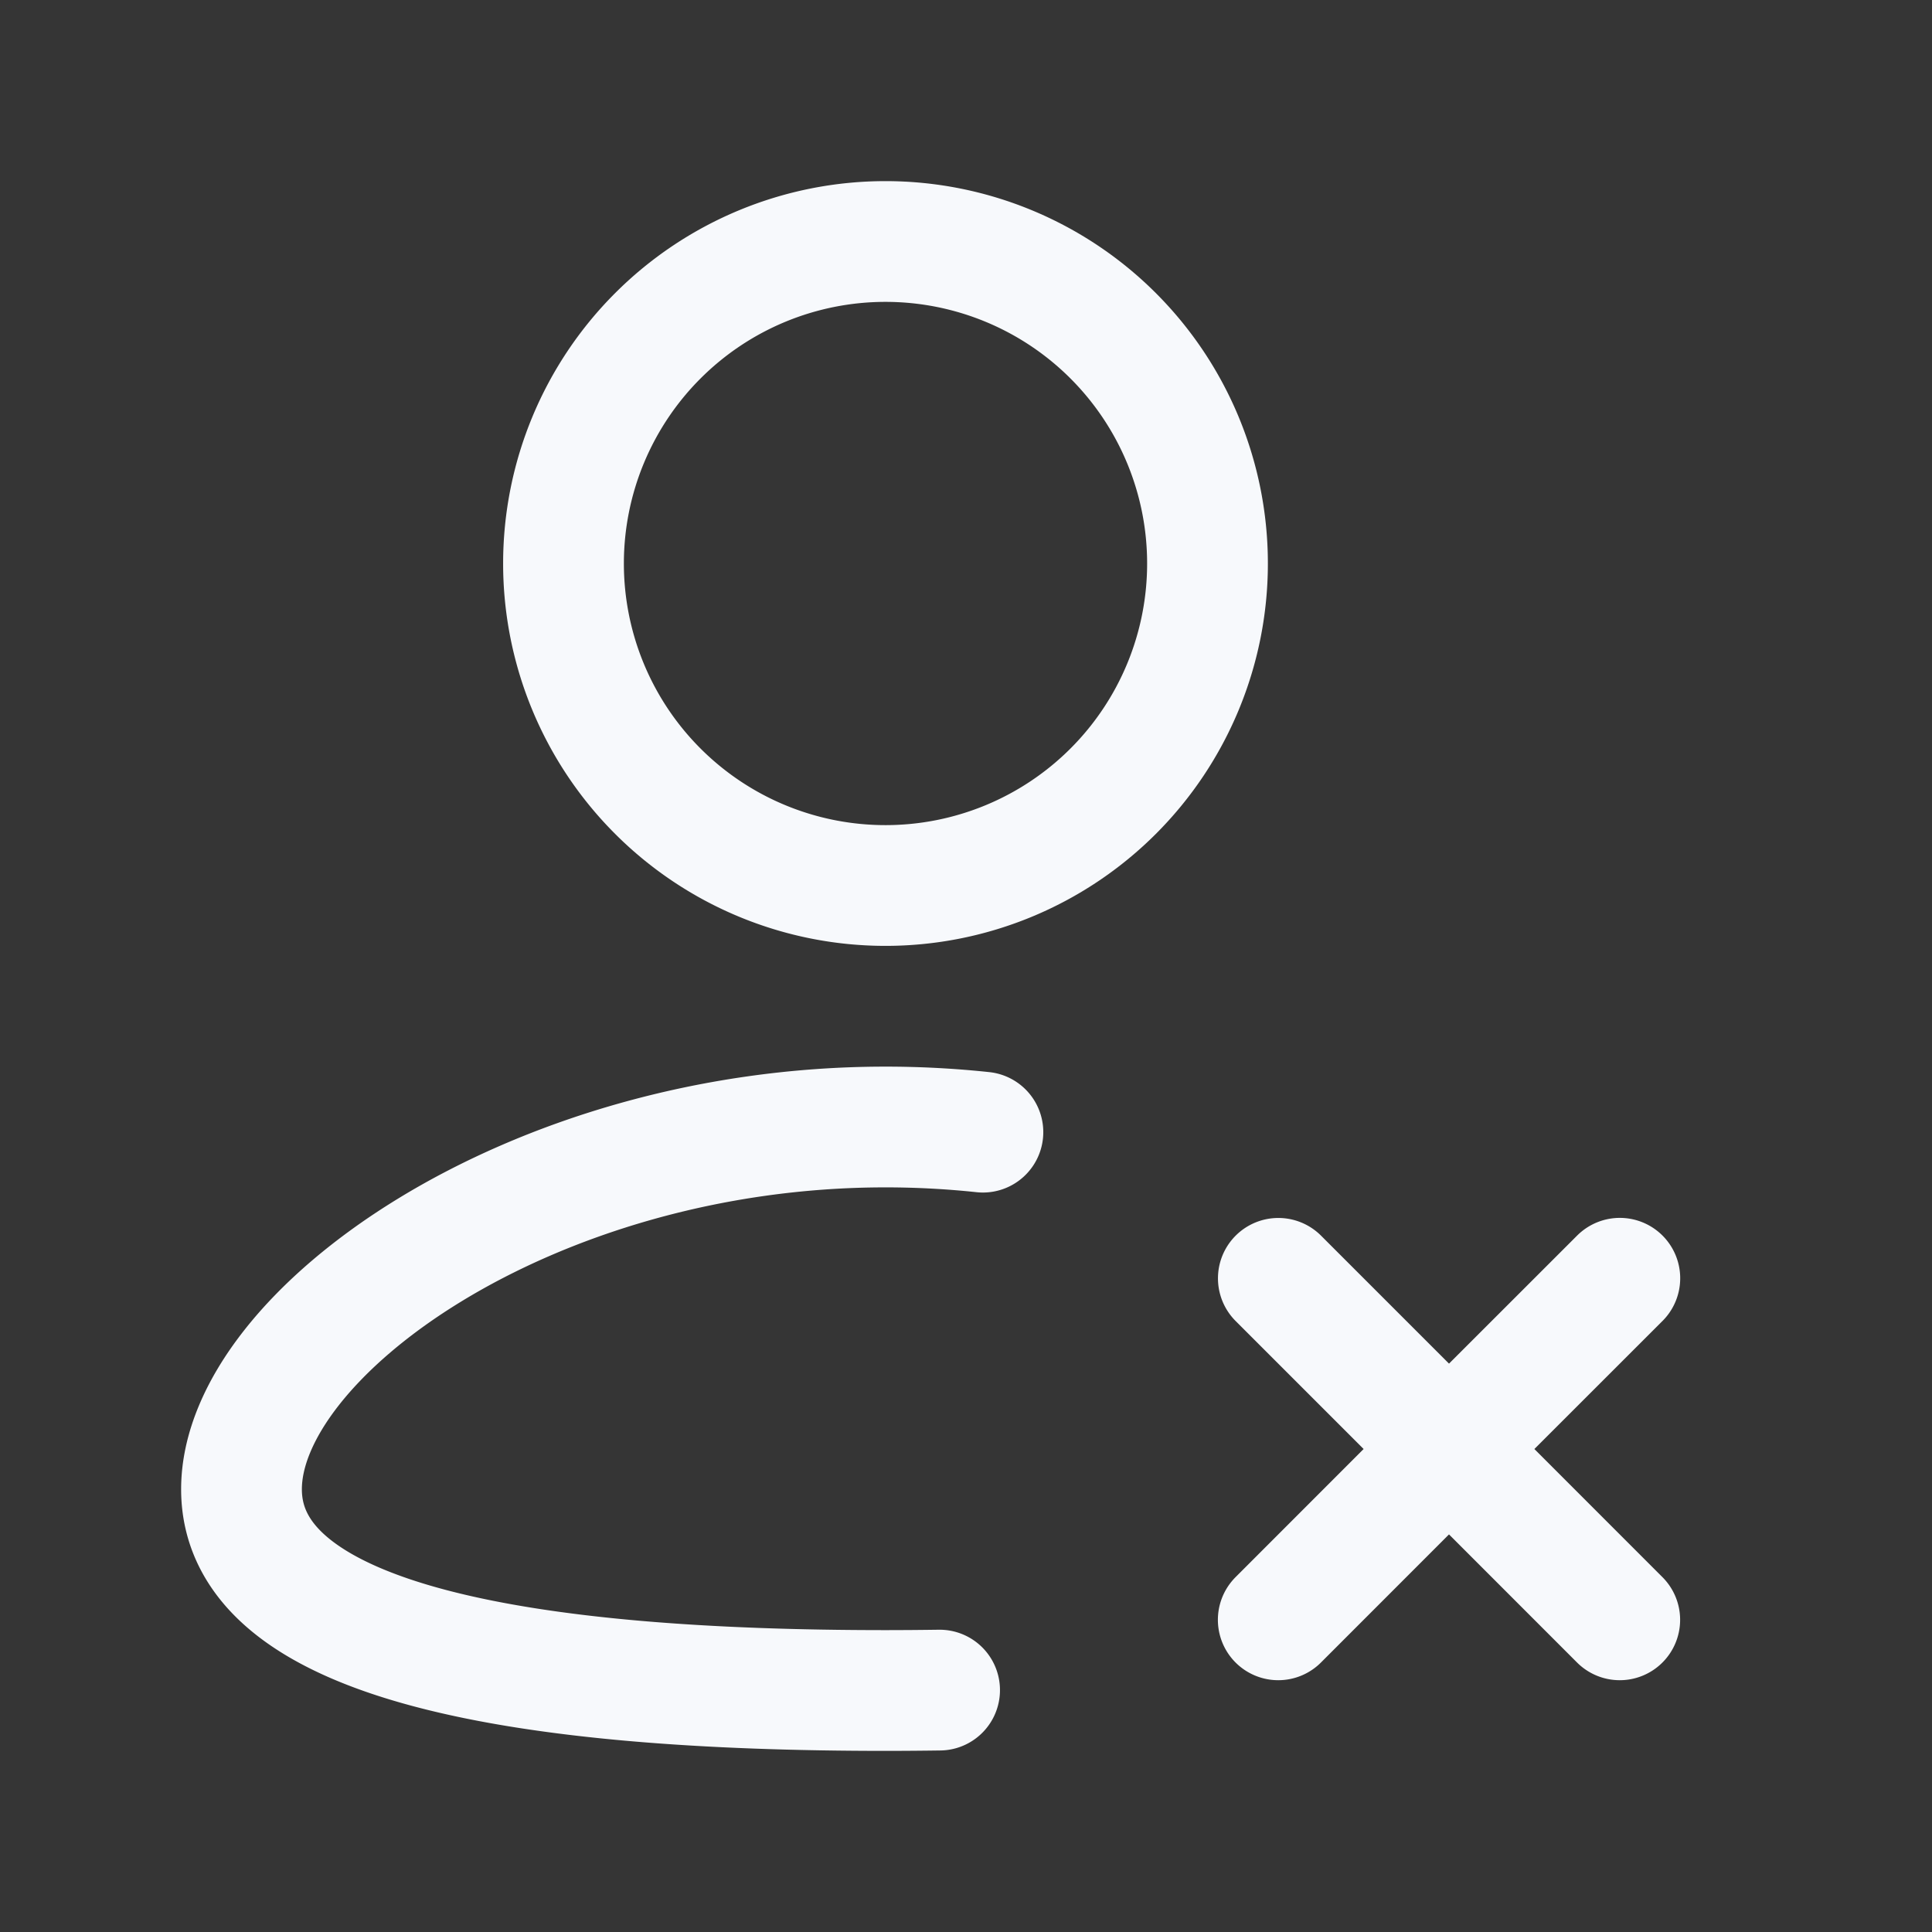 <svg xmlns="http://www.w3.org/2000/svg" width="24" height="24" fill="none"><rect width="100%" height="100%" fill="#333333" stroke="none"/><path fill="#fff" fill-opacity=".01" d="M24 0v24H0V0z"/><path stroke="#F7F9FC" stroke-linecap="round" stroke-width="1.5" d="M12.21 14.064A11.468 11.468 0 0 0 11 14c-4.418 0-8 2.567-8 4.5 0 1.933 3.582 2.5 8 2.5.226 0 .45-.002.672-.005m8.45-5.116L18 18m0 0-2.121 2.122M18 18 15.88 15.88M18 18l2.121 2.122M15 7a4 4 0 1 1-8 0 4 4 0 0 1 8 0Z"/></svg>